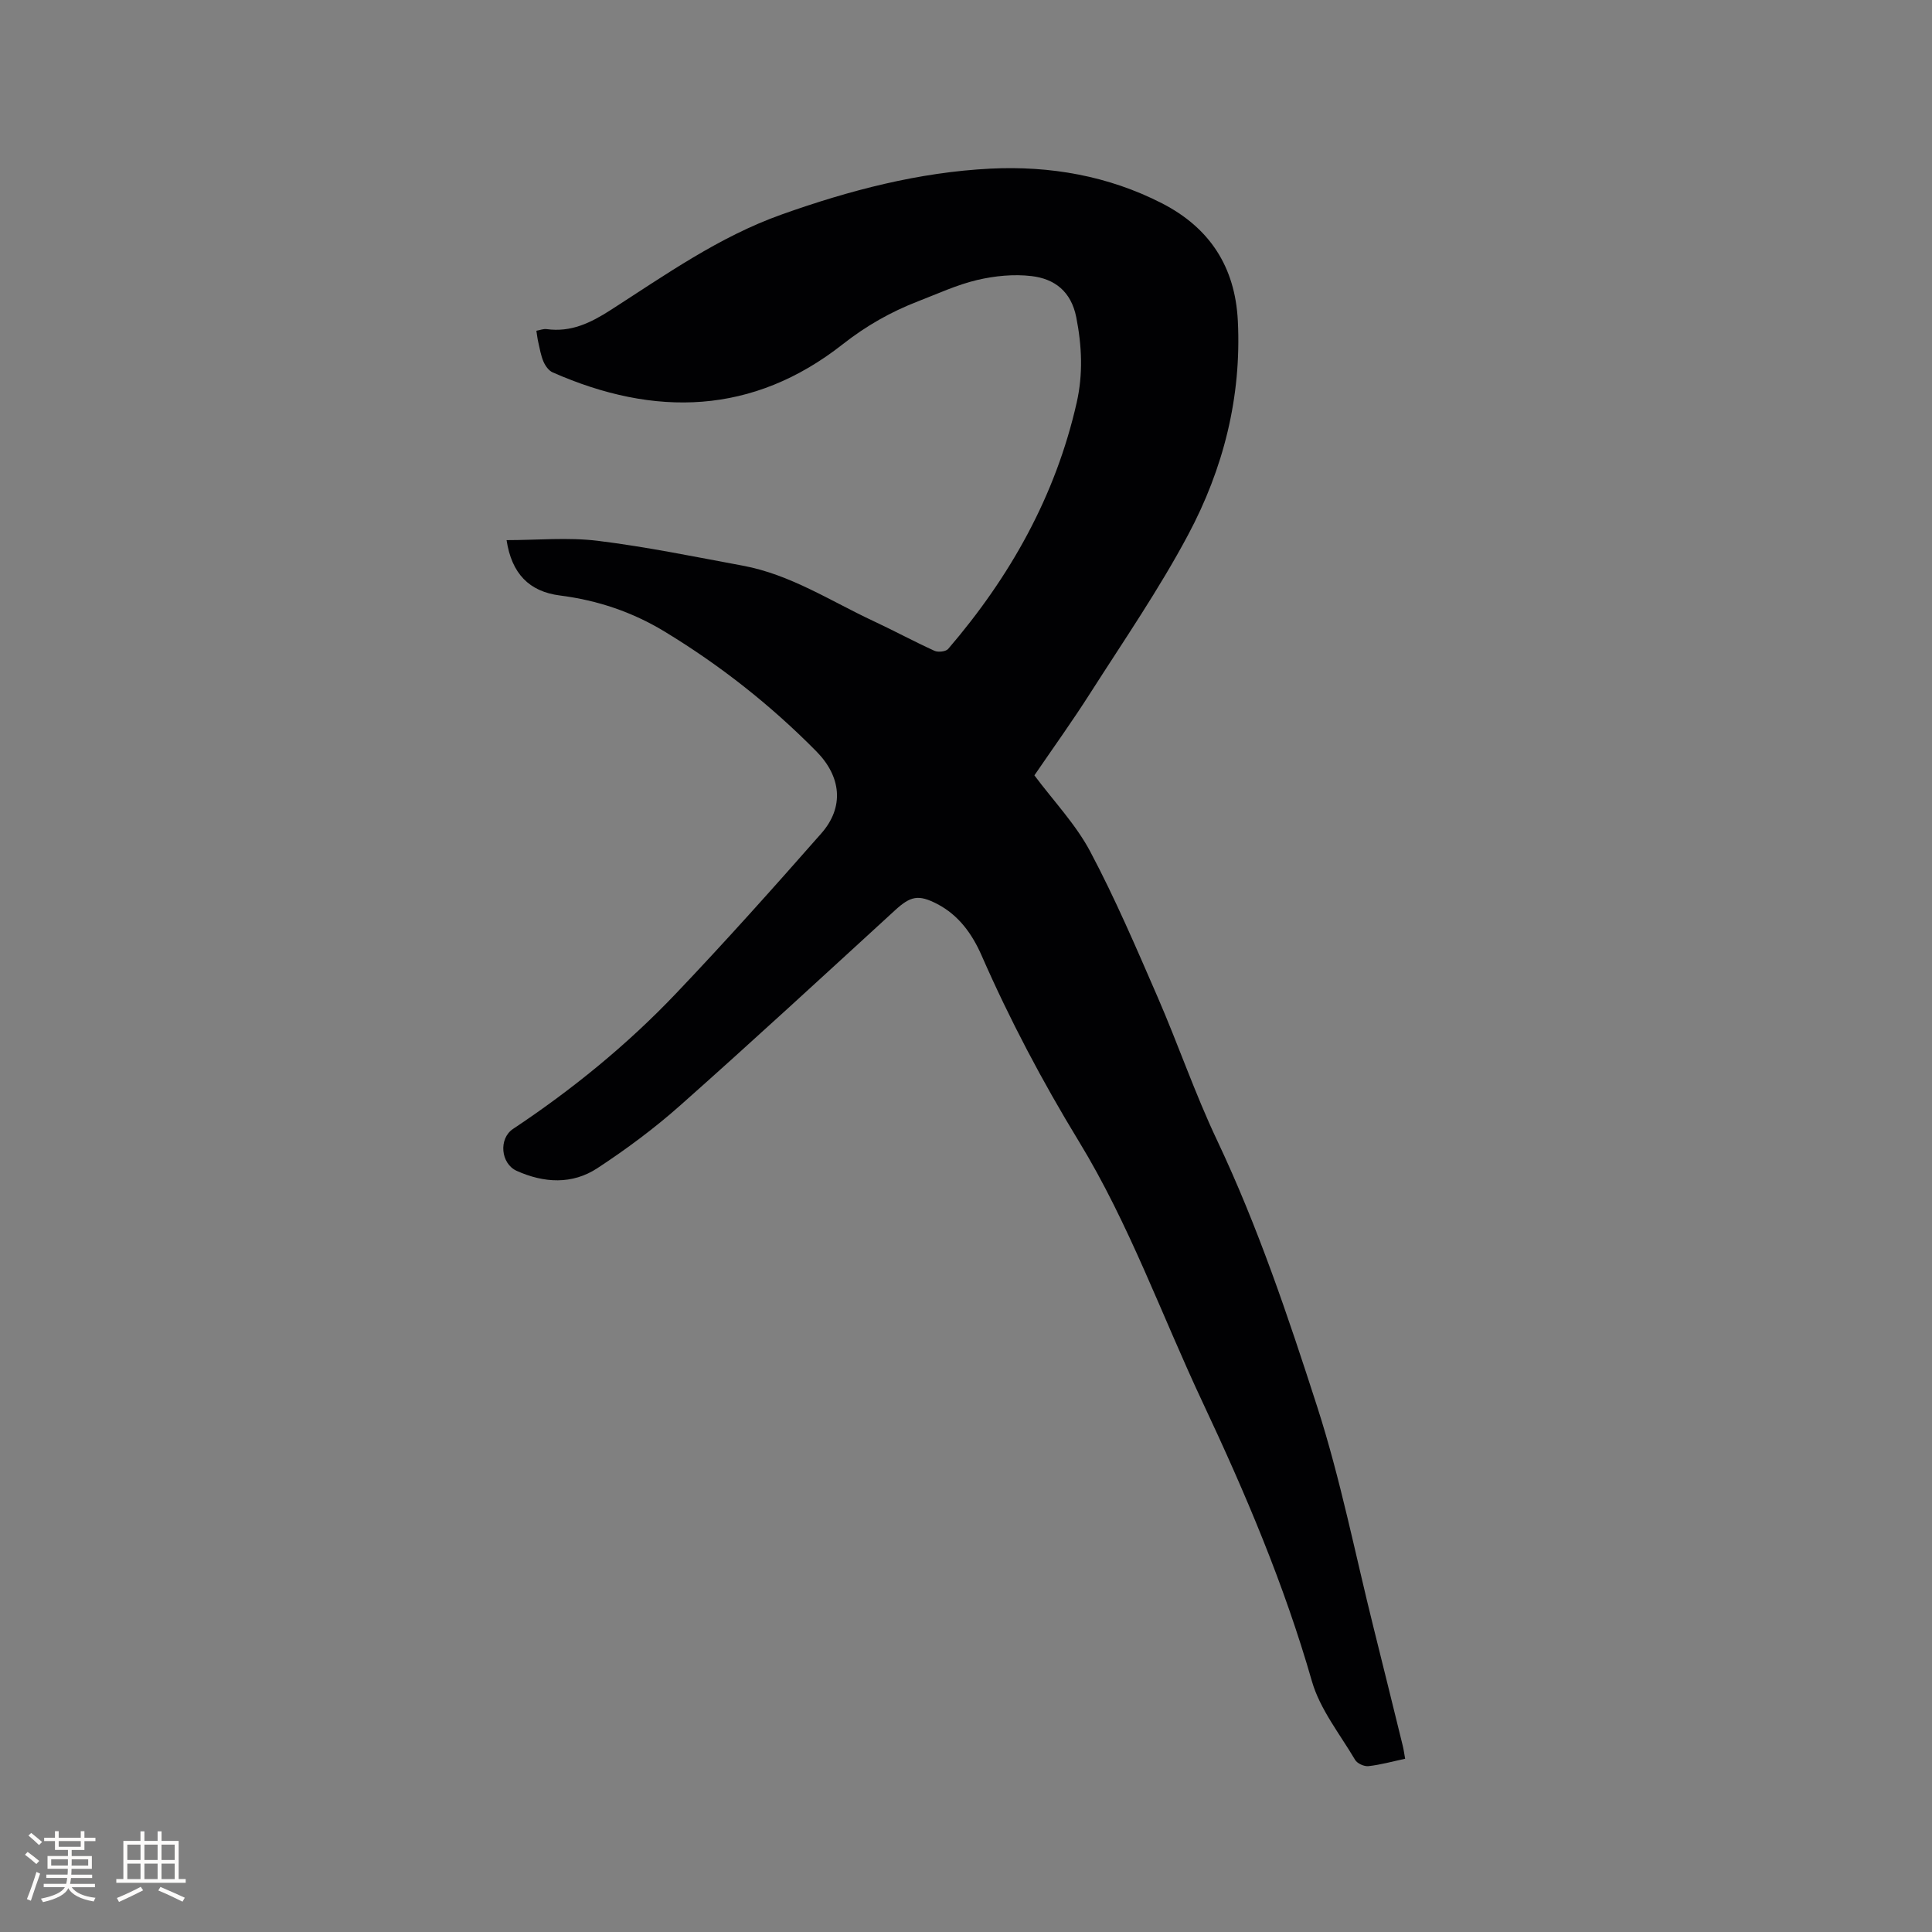 <svg enable-background="new 0 0 400 400" viewBox="0 0 400 400" xmlns="http://www.w3.org/2000/svg"><rect x="0" y="0" width="400" height="400" fill="#808080" stroke="none"/><path d="m290.92 364.13c-2.66.57-5.11 1.26-7.6 1.53-.89.1-2.32-.55-2.76-1.3-3.16-5.35-7.28-10.48-8.95-16.3-5.71-19.93-13.74-38.84-22.54-57.55-8.52-18.09-15.24-37.06-25.7-54.2-7.57-12.42-14.32-25.2-20.15-38.51-1.94-4.41-4.71-8.32-9.18-10.64-3.9-2.03-5.54-1.62-8.71 1.28-14.77 13.53-29.49 27.11-44.47 40.4-5.35 4.75-11.16 9.07-17.15 13-5.22 3.44-11.07 3.12-16.74.57-3.3-1.49-3.78-6.66-.75-8.68 12.23-8.13 23.58-17.37 33.69-27.99 10.3-10.82 20.25-21.96 30.12-33.18 4.81-5.46 4.15-11.77-1.02-17.01-9.43-9.55-19.87-17.78-31.36-24.76-6.76-4.11-13.96-6.51-21.72-7.5-6.36-.81-10-4.52-11.05-11.46 6.33 0 12.7-.62 18.89.14 10.07 1.24 20.05 3.3 30.04 5.15 9.86 1.83 18.2 7.35 27.1 11.5 4.22 1.97 8.32 4.19 12.56 6.12.76.35 2.36.17 2.84-.39 12.82-14.93 22.24-31.67 26.61-51.01 1.33-5.87 1.08-11.71-.09-17.65-1.06-5.36-4.49-7.97-9.27-8.53-3.68-.44-7.62-.04-11.25.81-4.19.99-8.18 2.85-12.23 4.41-5.63 2.18-10.72 5.06-15.57 8.87-18.64 14.67-38.98 15.16-60.1 5.84-.81-.36-1.52-1.36-1.89-2.23-.54-1.25-.76-2.64-1.07-3.98-.17-.71-.25-1.44-.4-2.4.75-.13 1.46-.43 2.12-.34 5.04.69 9.1-1.28 13.26-3.95 11.38-7.31 22.43-15.16 35.4-19.78 14.07-5.01 28.42-8.76 43.28-9.5 12.24-.6 24.32 1.47 35.44 7.17 9.88 5.06 15.17 13.14 15.73 24.33.79 15.78-2.99 30.64-10.31 44.35-6.01 11.27-13.3 21.87-20.19 32.66-3.75 5.89-7.84 11.57-11.62 17.11 4.01 5.37 8.58 10.15 11.56 15.77 5.19 9.78 9.56 20.02 13.98 30.19 4.25 9.79 7.71 19.94 12.27 29.57 8.45 17.86 14.73 36.53 20.76 55.24 4.82 14.97 7.86 30.51 11.68 45.8 2.03 8.11 4.02 16.24 6.02 24.36.2.82.3 1.64.49 2.67z" fill="#010103"/><g fill="#fcfbfa"><path d="m5.17 384 .55-.58c.85.61 1.65 1.24 2.4 1.87l-.59.64c-.83-.73-1.62-1.38-2.36-1.93m1.22 9.53-.82-.34c.71-1.76 1.37-3.64 1.98-5.63.24.13.5.25.76.36-.6 1.67-1.24 3.54-1.92 5.61m-.5-13.5.57-.54c.56.44 1.31 1.06 2.26 1.87l-.64.64c-.68-.66-1.41-1.32-2.19-1.97m3.25.46h2.24v-1.36h.77v1.36h4.57v-1.36h.76v1.36h2.28v.69h-2.28v1.84h-2.64v1.26h4.18v2.64h-4.21c0 .45-.02.86-.05 1.21h4.32v.69h-4.38c-.04.34-.1.75-.19 1.22h5.15v.69h-4.82c.87 1.19 2.51 1.92 4.93 2.19-.17.31-.3.57-.37.76-2.77-.49-4.52-1.41-5.26-2.76-.56 1.26-2.3 2.23-5.24 2.9-.12-.24-.26-.48-.43-.72 2.73-.55 4.38-1.34 4.96-2.38h-4.38v-.69h4.65c.1-.38.17-.79.21-1.22h-4.32v-.69h4.4c.03-.34.05-.75.05-1.21h-4.2v-2.64h4.23v-1.26h-2.69v-1.84h-2.24zm1.46 4.46v1.29h3.45c.01-.4.02-.57.01-.53v-.32-.45h-3.46zm1.55-2.59h4.57v-1.19h-4.57zm6.11 2.59h-3.42v.77c-.01.19-.01.37-.02.53h3.44z"/><path d="m32.63 379.16h.82v1.98h3.54v7.89h1.46v.78h-14.37v-.78h1.46v-7.89h3.54v-1.98h.82v1.98h2.73zm-3.49 11.48.5.73c-1.61.82-3.28 1.63-5 2.41-.13-.27-.28-.55-.44-.82 1.75-.72 3.4-1.49 4.94-2.32m-2.78-5.55h2.73v-3.18h-2.73zm0 3.95h2.73v-3.2h-2.73zm3.54-3.95h2.73v-3.18h-2.73zm0 3.95h2.73v-3.2h-2.73zm7.89 4.68c-1.84-.92-3.51-1.7-5.02-2.32l.45-.73c1.89.8 3.57 1.55 5.04 2.23zm-1.62-11.81h-2.73v3.18h2.73zm-2.73 7.13h2.73v-3.2h-2.73z"/></g></svg>